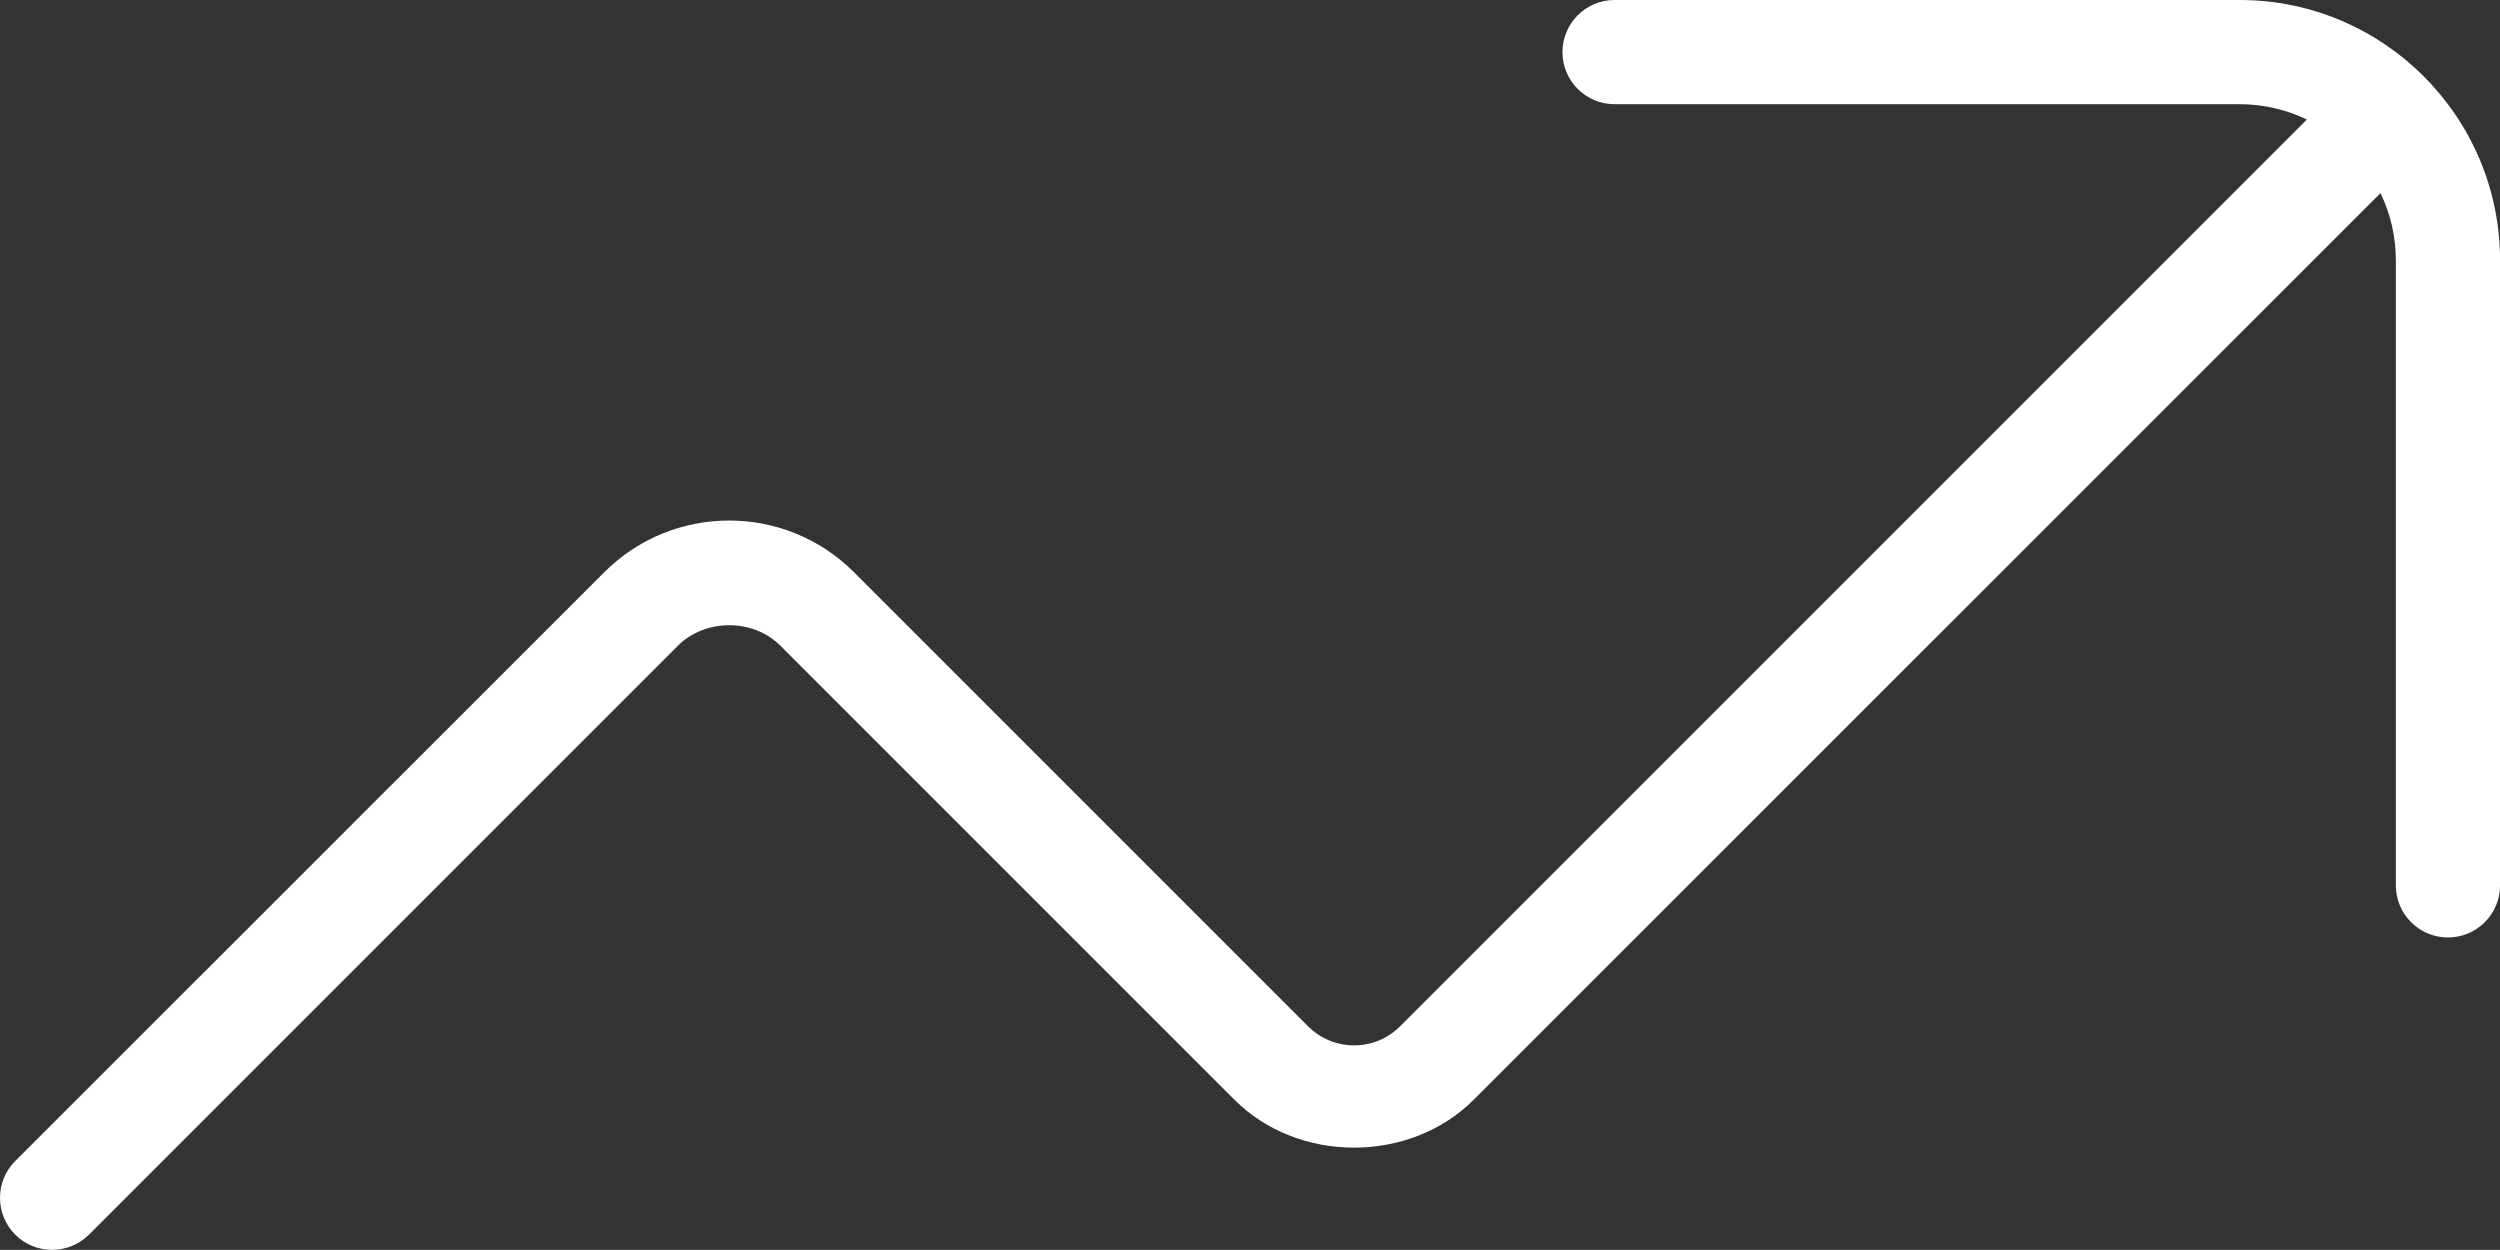 <?xml version="1.0" encoding="UTF-8"?>
<svg id="Layer_1" data-name="Layer 1" xmlns="http://www.w3.org/2000/svg" viewBox="0 0 512.01 255.98">
  <rect x="0" y="0" width="512.01" height="255.98" fill="#333333" stroke="none"/>
  <defs>
    <style>
      .cls-1 {
        fill: #fff;
      }
    </style>
  </defs>
  <path class="cls-1" d="M458.67,0h-128c-5.89,0-10.67,4.78-10.67,10.67s4.78,10.67,10.67,10.67h128c4.93,0,9.62,1.13,13.78,3.14l-185.71,185.71c-5.21,5.21-13.63,5.21-18.84,0l-92.99-92.99c-14.12-14.12-37.03-14.12-51.16,0L3.12,237.78c-4.16,4.16-4.16,10.92,0,15.08,2.09,2.09,4.82,3.11,7.55,3.11s5.46-1.05,7.55-3.11l120.62-120.62c5.63-5.59,15.38-5.59,20.99,0l92.99,92.99c13.08,13.08,35.93,13.08,49,0L487.54,39.55c2.01,4.18,3.14,8.85,3.14,13.78v128c0,5.89,4.78,10.67,10.67,10.67s10.67-4.78,10.67-10.67V53.33c0-29.42-23.91-53.33-53.33-53.33Z"/>
</svg>